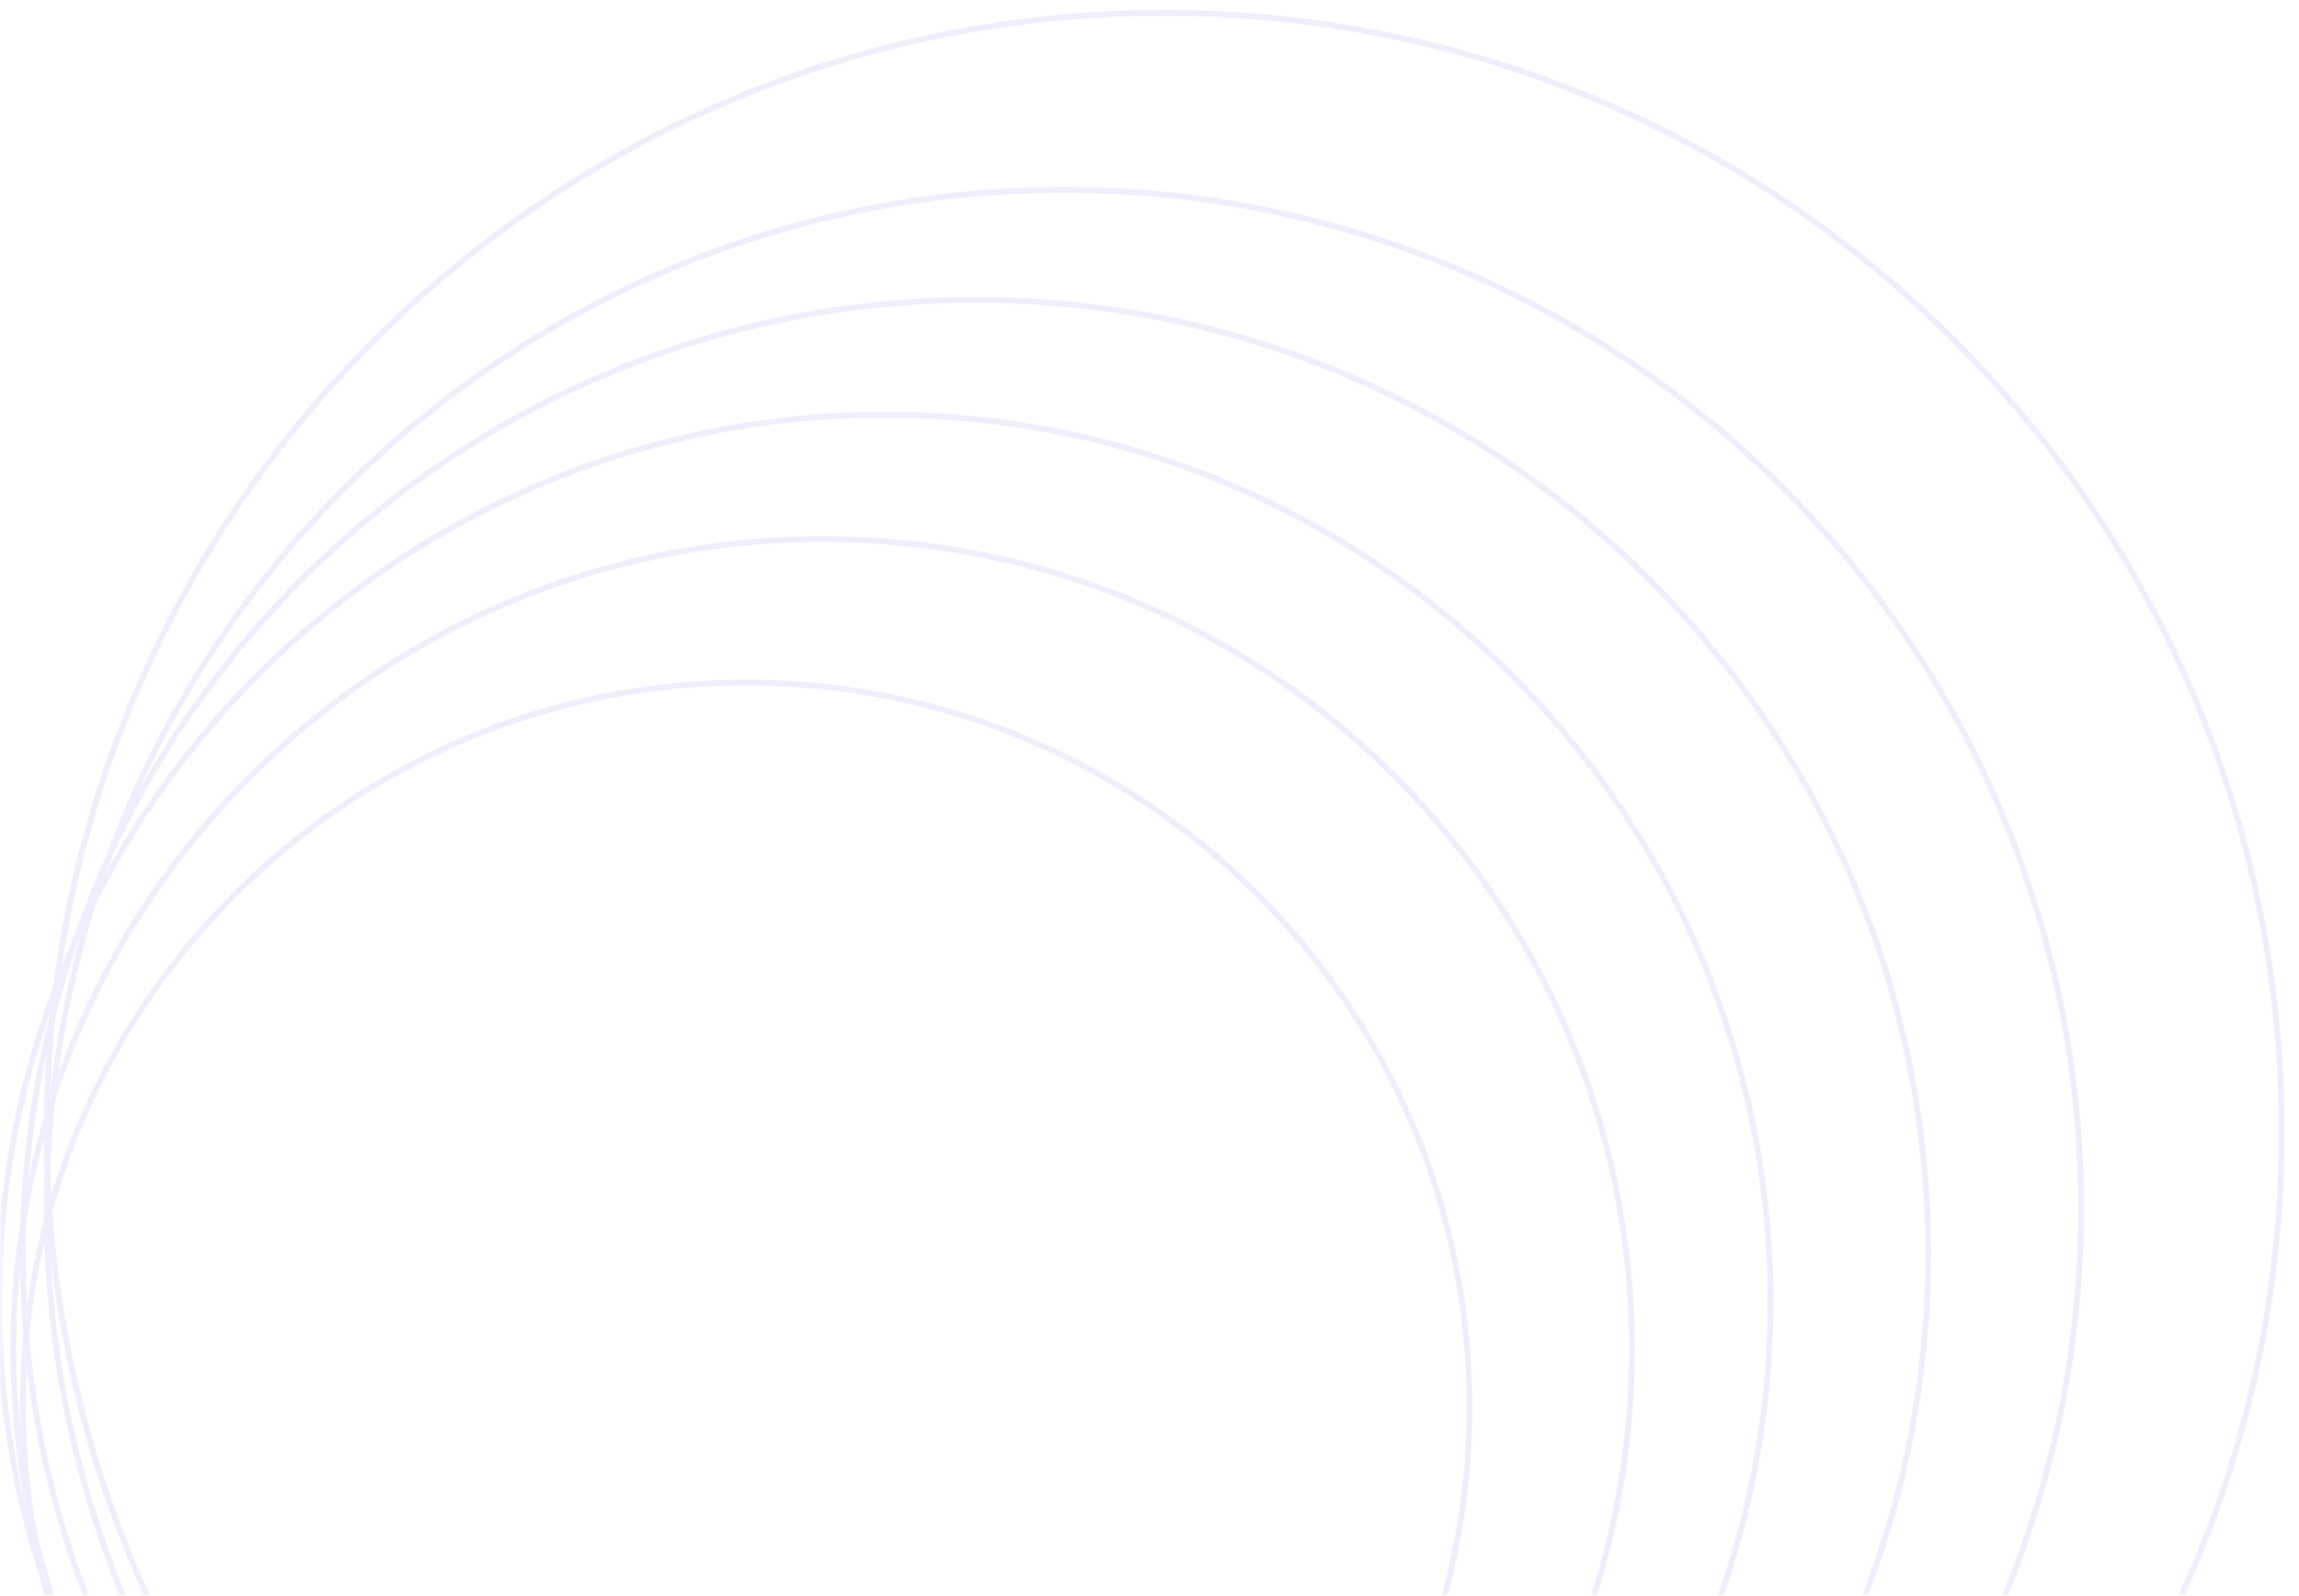 <svg width="399" height="277" viewBox="0 0 399 277" fill="none" xmlns="http://www.w3.org/2000/svg">
<g opacity="0.1">
<mask id="mask0_182_13" style="mask-type:alpha" maskUnits="userSpaceOnUse" x="0" y="0" width="399" height="277">
<rect x="398.5" y="0.5" width="276" height="398" transform="rotate(90 398.5 0.5)" fill="url(#paint0_linear_182_13)" stroke="#6246E5"/>
</mask>
<g mask="url(#mask0_182_13)">
<path d="M129.505 369.92C60.172 369.92 3.966 313.635 3.966 244.202C3.966 174.769 60.172 118.484 129.505 118.484C198.838 118.484 255.045 174.769 255.045 244.202C255.045 313.635 198.838 369.92 129.505 369.92Z" stroke="#6246E5"/>
<path d="M142.773 374.902C65.197 374.902 2.307 311.925 2.307 234.237C2.307 156.55 65.197 93.573 142.773 93.573C220.349 93.573 283.238 156.55 283.238 234.237C283.238 311.925 220.349 374.902 142.773 374.902Z" stroke="#6246E5"/>
<path d="M153.552 379.885C68.649 379.885 -0.18 310.959 -0.18 225.934C-0.18 140.909 68.649 71.983 153.552 71.983C238.456 71.983 307.285 140.909 307.285 225.934C307.285 310.959 238.456 379.885 153.552 379.885Z" stroke="#6246E5"/>
<path d="M169.308 383.206C77.993 383.206 3.966 309.076 3.966 217.63C3.966 126.184 77.993 52.054 169.308 52.054C260.622 52.054 334.649 126.184 334.649 217.63C334.649 309.076 260.622 383.206 169.308 383.206Z" stroke="#6246E5"/>
<path d="M184.648 386.528C87.15 386.528 8.112 307.378 8.112 209.742C8.112 112.105 87.15 32.955 184.648 32.955C282.145 32.955 361.183 112.105 361.183 209.742C361.183 307.379 282.145 386.528 184.648 386.528Z" stroke="#6246E5"/>
<path d="M202.061 390.68C94.947 390.68 8.112 303.723 8.112 196.456C8.112 89.188 94.947 2.231 202.061 2.231C309.175 2.231 396.01 89.188 396.01 196.456C396.01 303.723 309.175 390.68 202.061 390.68Z" stroke="#6246E5"/>
</g>
</g>
<defs>
<linearGradient id="paint0_linear_182_13" x1="595.459" y1="11.194" x2="379.981" y2="388.128" gradientUnits="userSpaceOnUse">
<stop stop-color="#747DEF"/>
<stop offset="1" stop-color="#5E3BE1"/>
</linearGradient>
</defs>
</svg>
